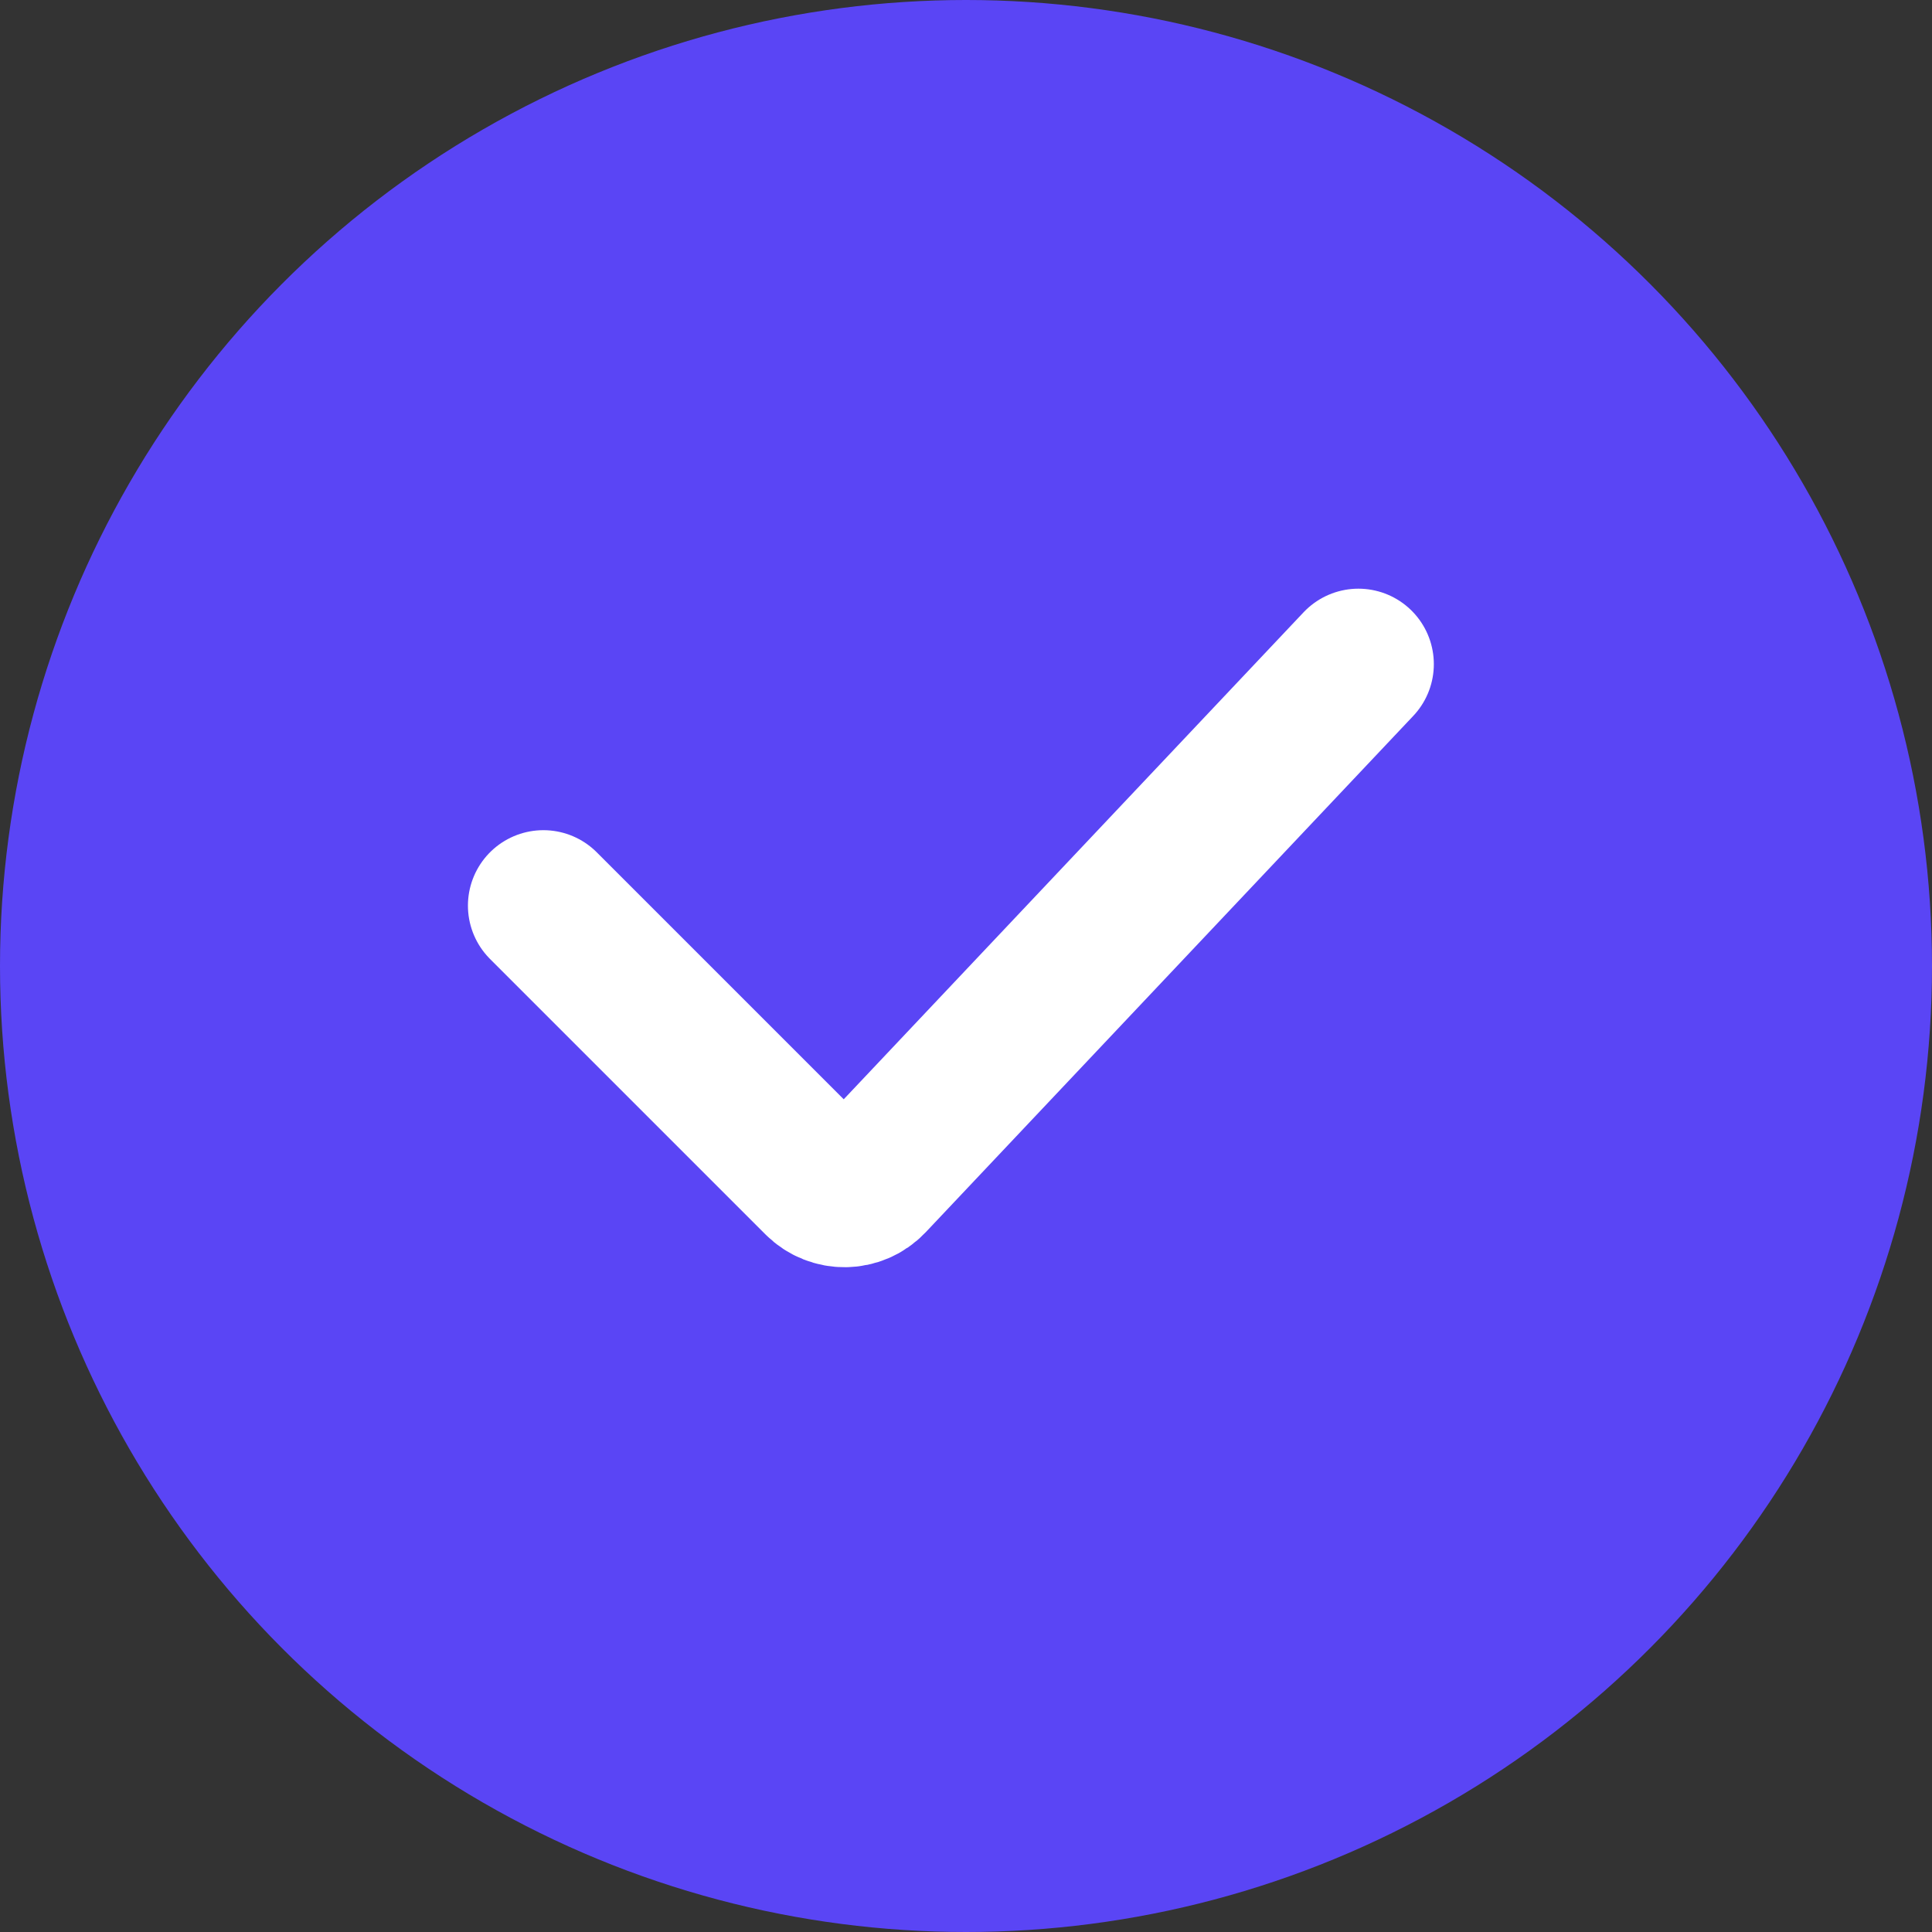 <svg width="20" height="20" viewBox="0 0 20 20" fill="none" xmlns="http://www.w3.org/2000/svg">
<rect x="0" y="0" width="20" height="20" fill="#333333" stroke="none"/>
<circle cx="10" cy="10" r="10" fill="#5A45F5"/>
<path d="M5.625 9.375L8.477 12.227C8.627 12.377 8.87 12.373 9.015 12.22L14.062 6.875" stroke="white" stroke-width="1.562" stroke-linecap="round"/>
</svg>

